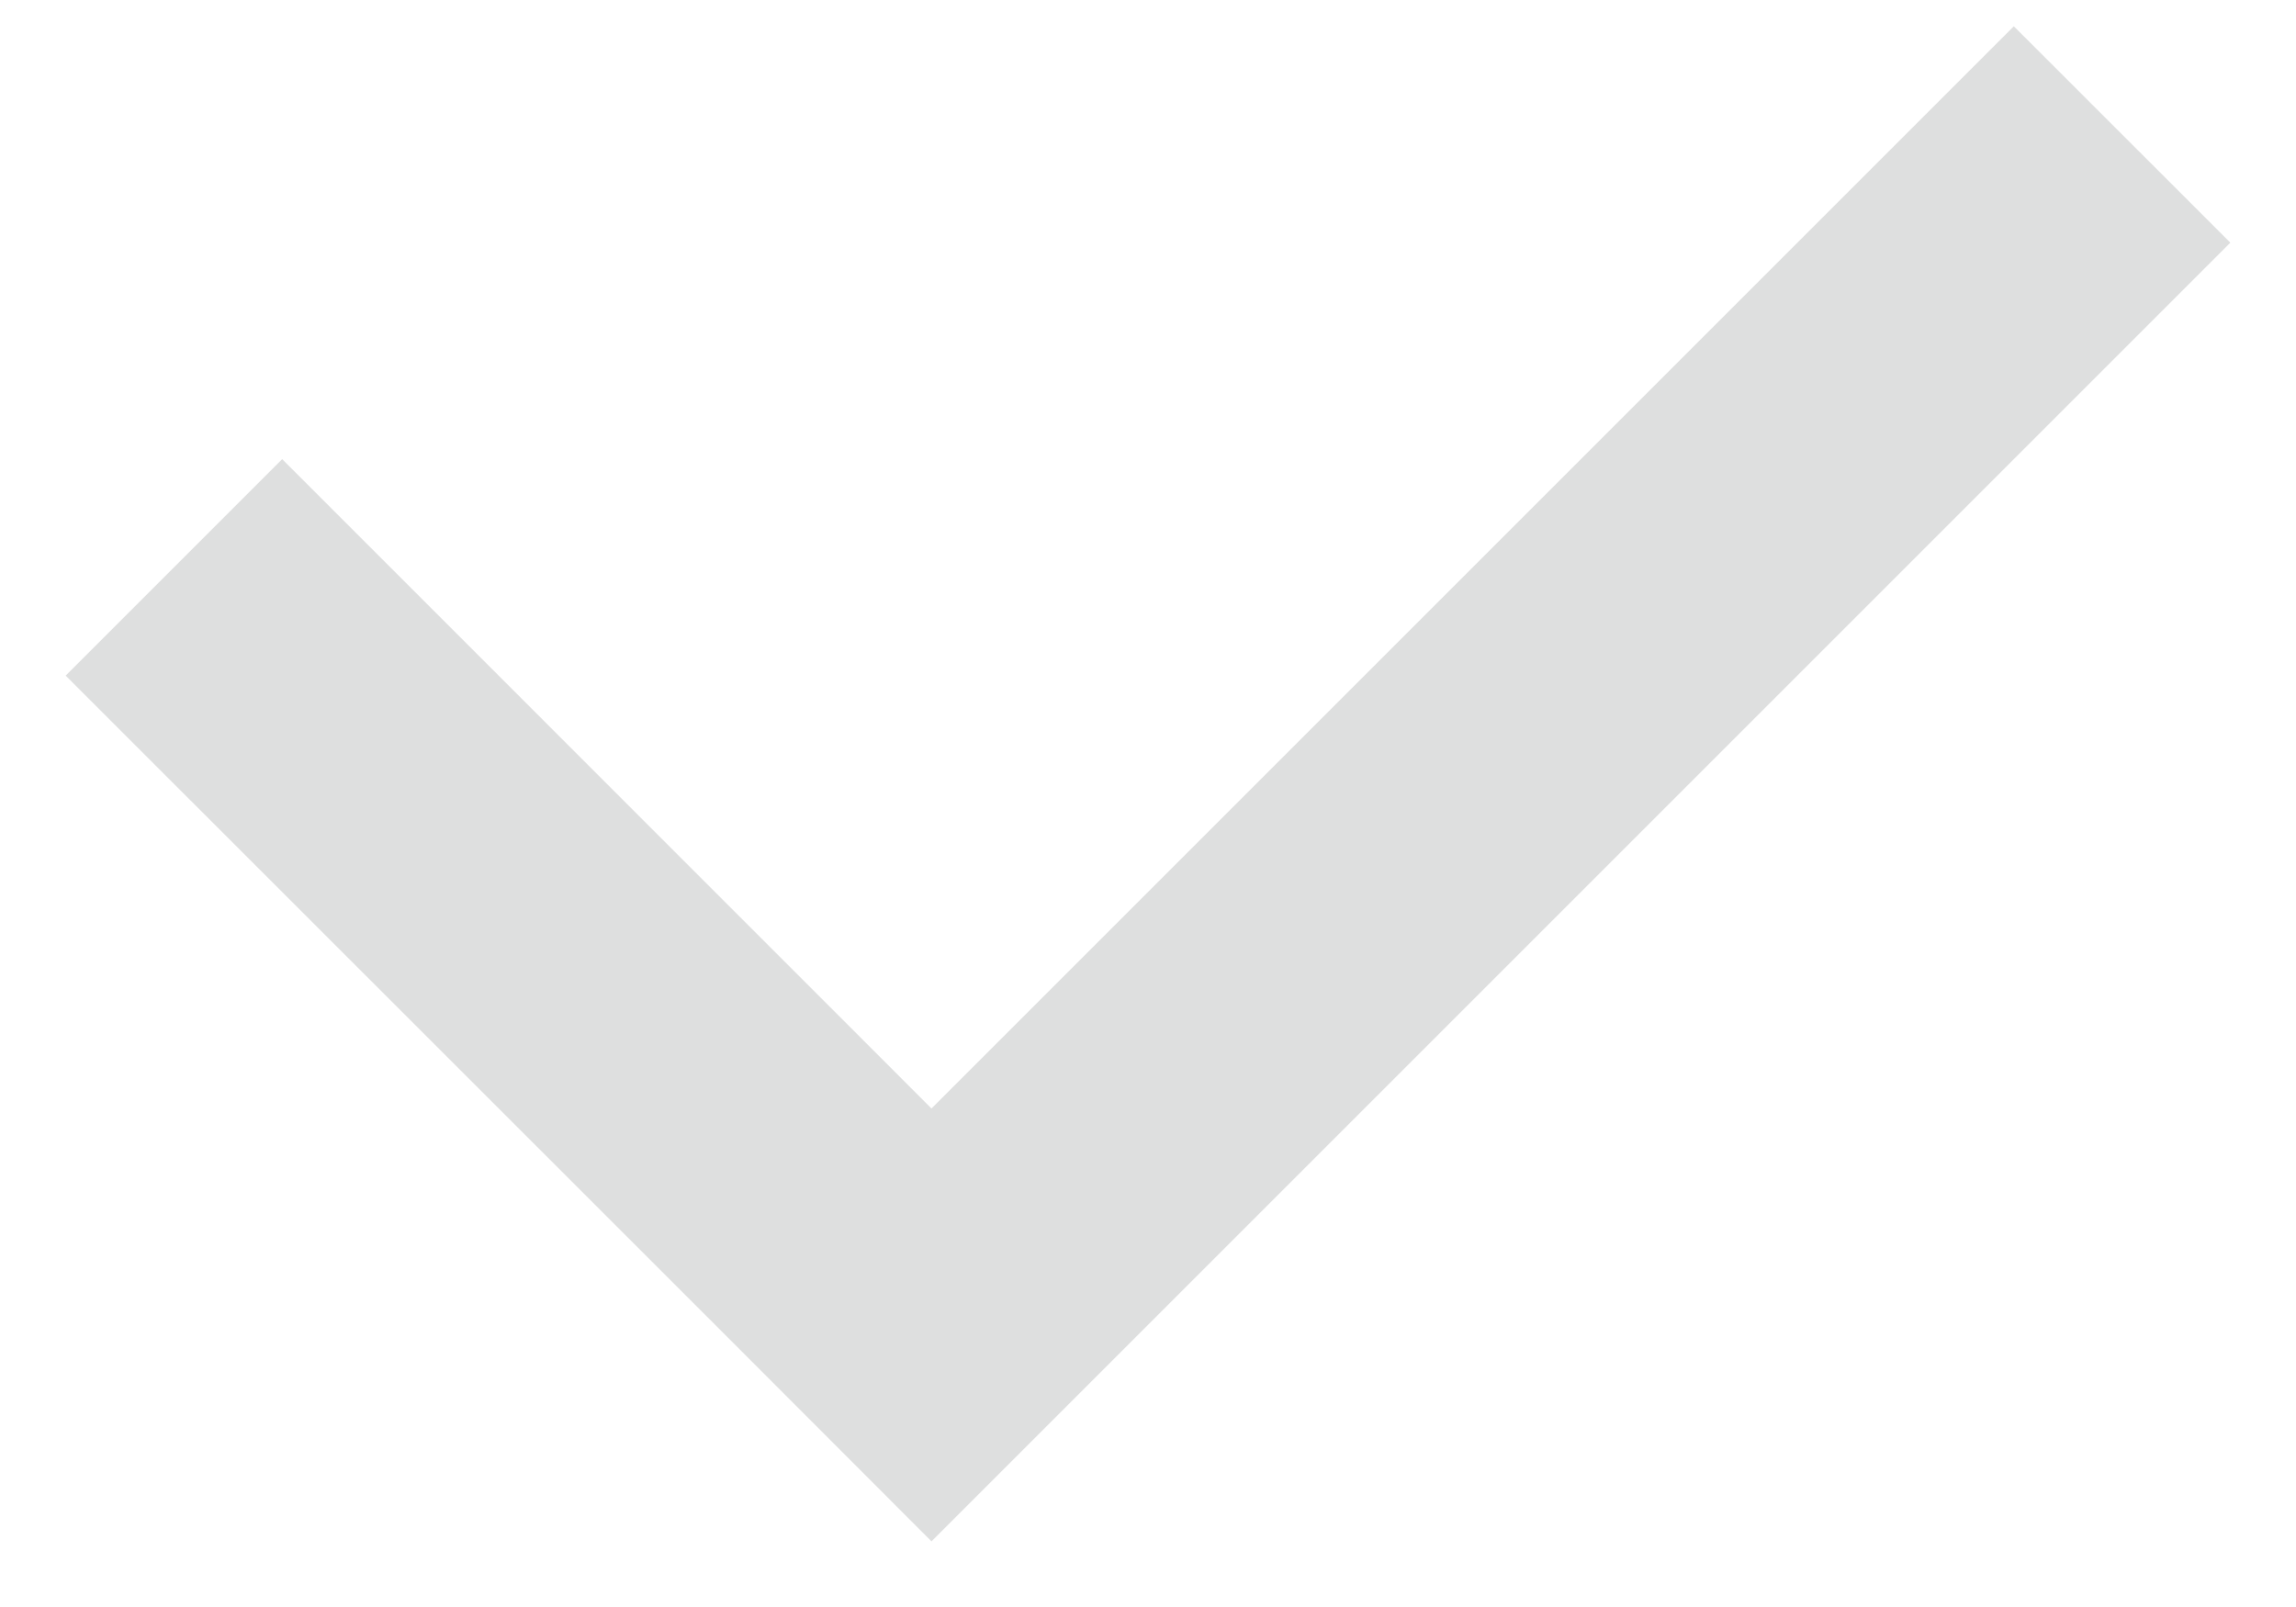 <svg xmlns="http://www.w3.org/2000/svg" width="20" height="14" viewBox="0 0 20 14">
    <path fill="#dedfdf" fill-rule="evenodd" d="M8.114 9.657L17.542.229l1.886 1.885L8.114 13.428 6.23 11.542.572 5.886 2.458 4l5.656 5.657z"/>
</svg>
